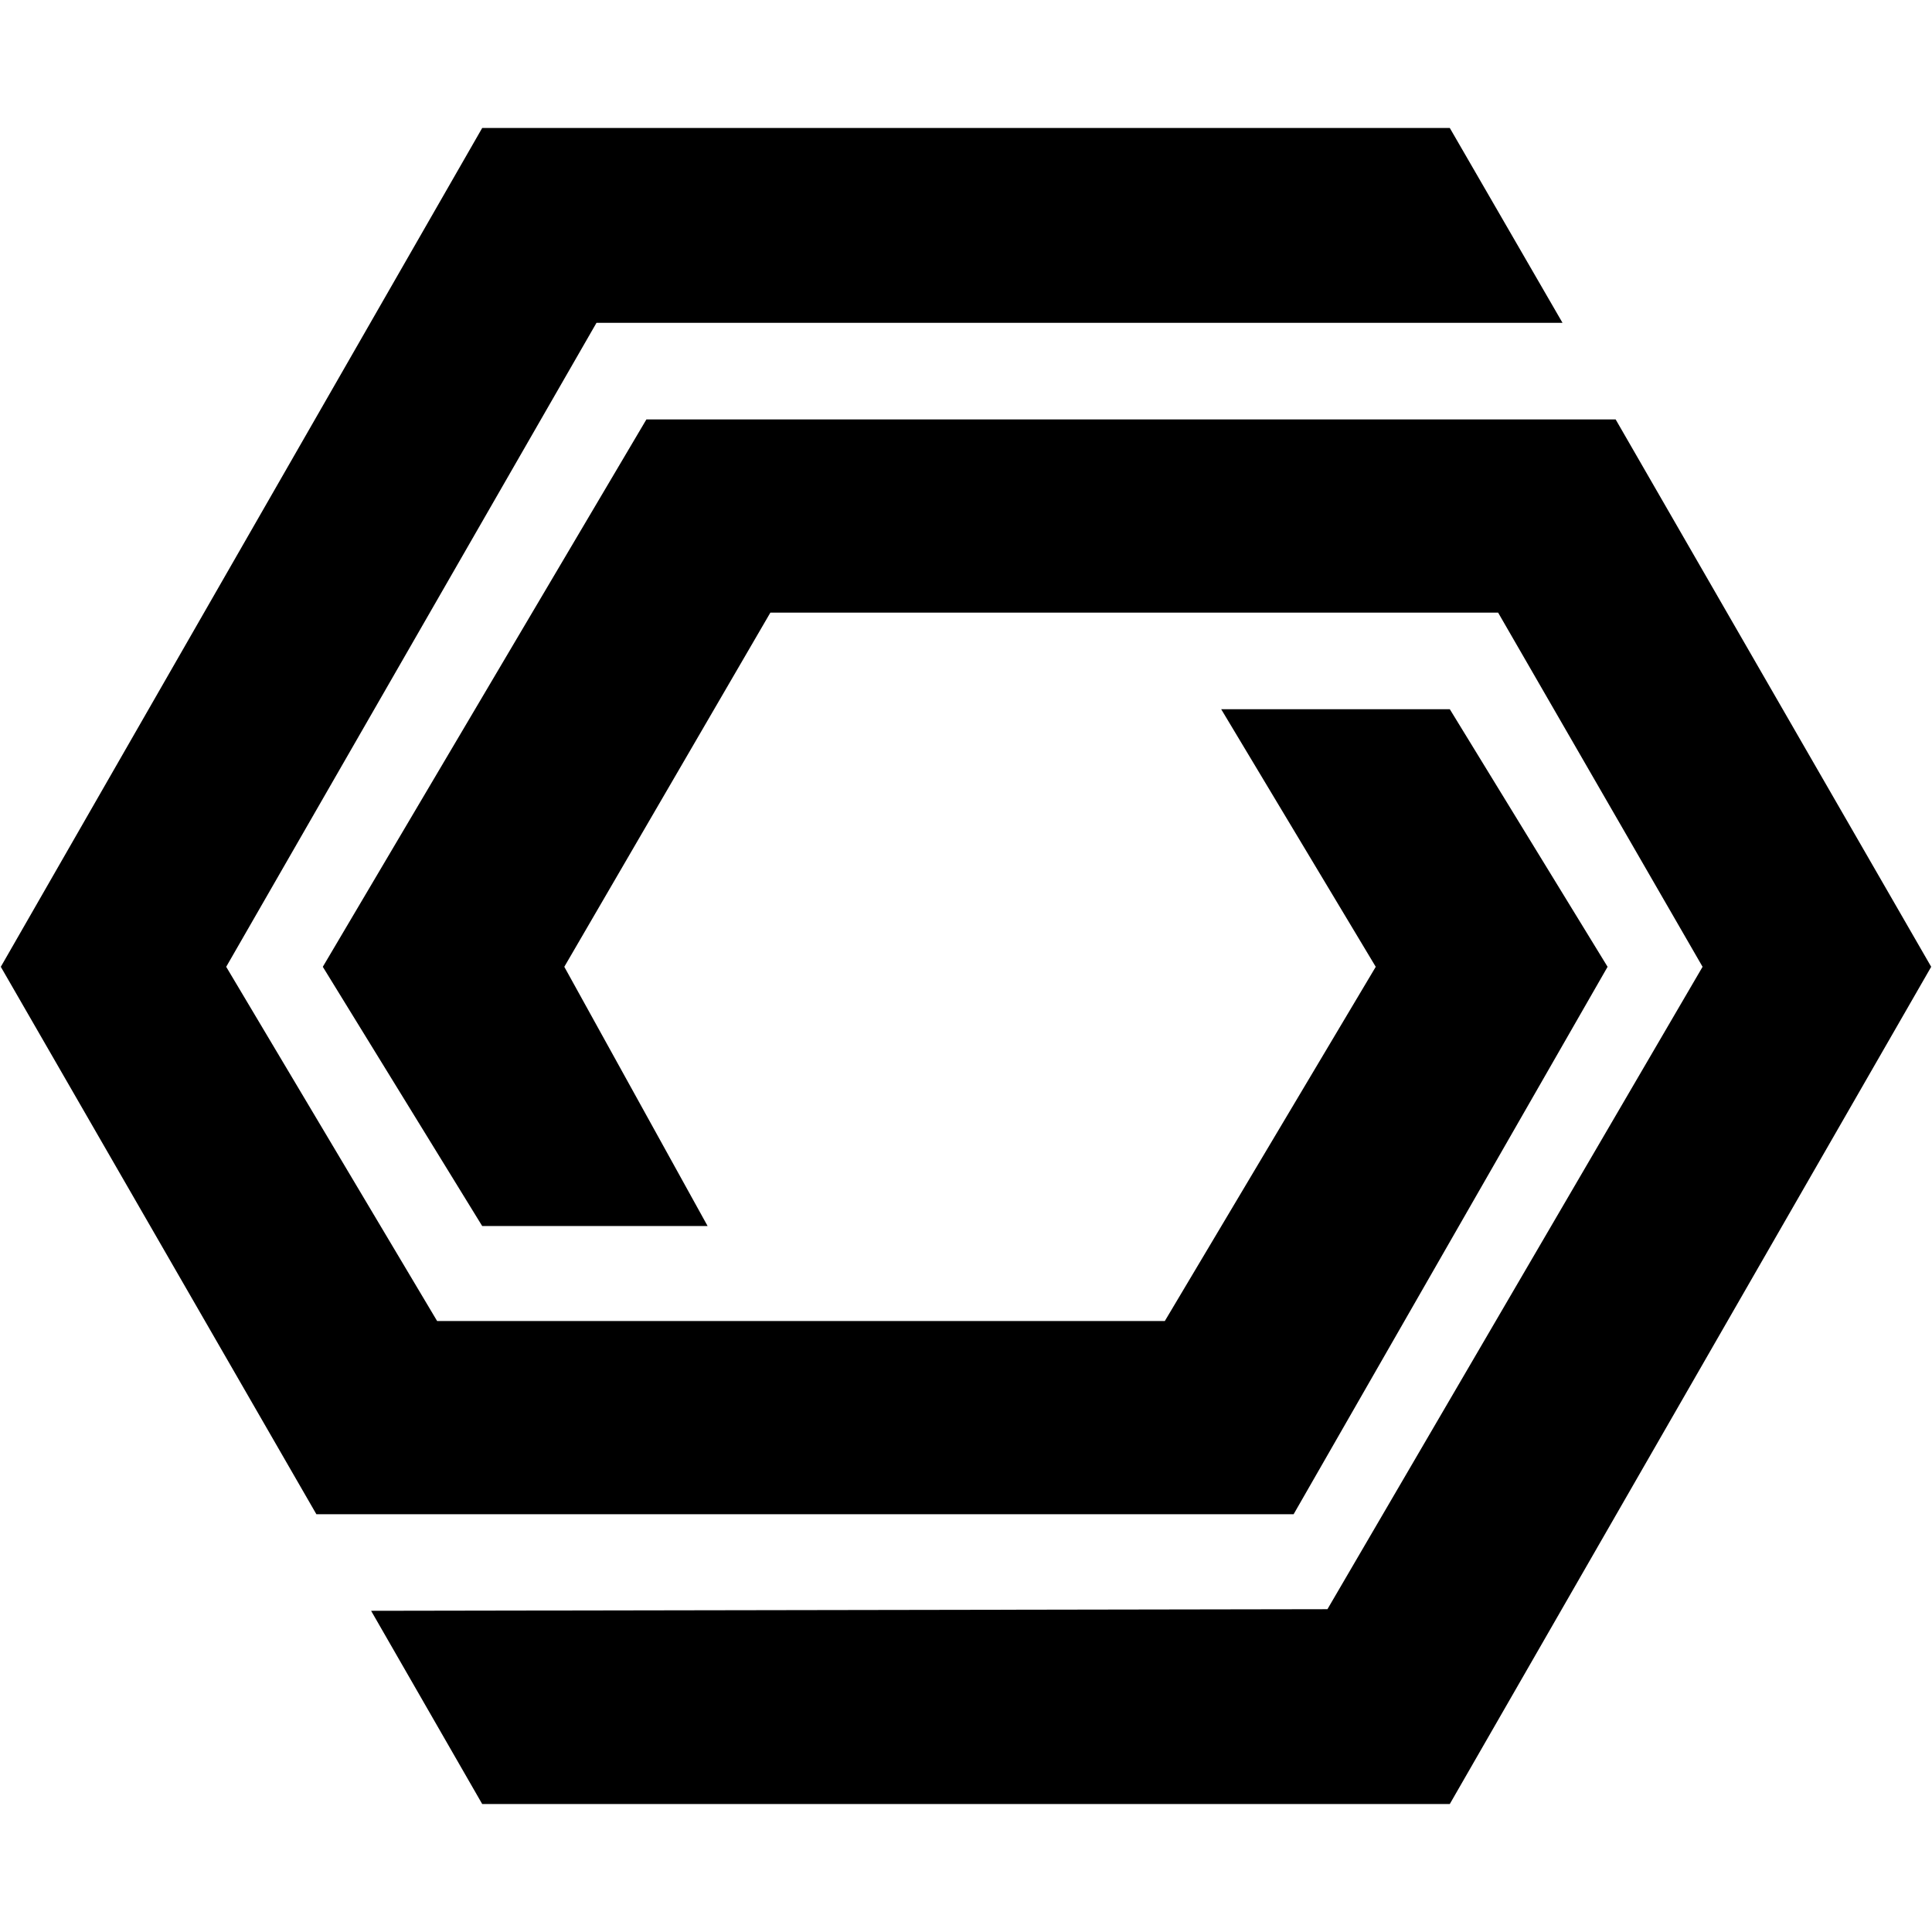 <?xml version="1.0" encoding="utf-8"?>
<!DOCTYPE svg PUBLIC "-//W3C//DTD SVG 1.0//EN" "http://www.w3.org/TR/2001/REC-SVG-20010904/DTD/svg10.dtd">
<svg version="1.0" id="Calque_1" xmlns="http://www.w3.org/2000/svg" xmlns:xlink="http://www.w3.org/1999/xlink" x="0px" y="0px"
	 width="120px" height="120px" viewBox="0 0 120 120" enable-background="new 0 0 120 120" xml:space="preserve">
<g>
	<g>
		<path d="M93.05,38.05l12.7,22l-23.3,39.9l-59.4,0.1l6.9,12h60.1l29.9-52l-19.6-34h-60.2l-20.1,34l9.9,16.1h14l-8.9-16.1l12.8-22
			H93.05z"/>
		<path d="M97.05,20.05l-7-12.1h-60.1l-29.9,52.1l19.6,34h60.7l19.5-34l-9.8-16h-14.2l9.6,16l-13.1,22h-45.2l-13.1-22l23-40H97.05z"
			/>
	</g>
</g>
</svg>
